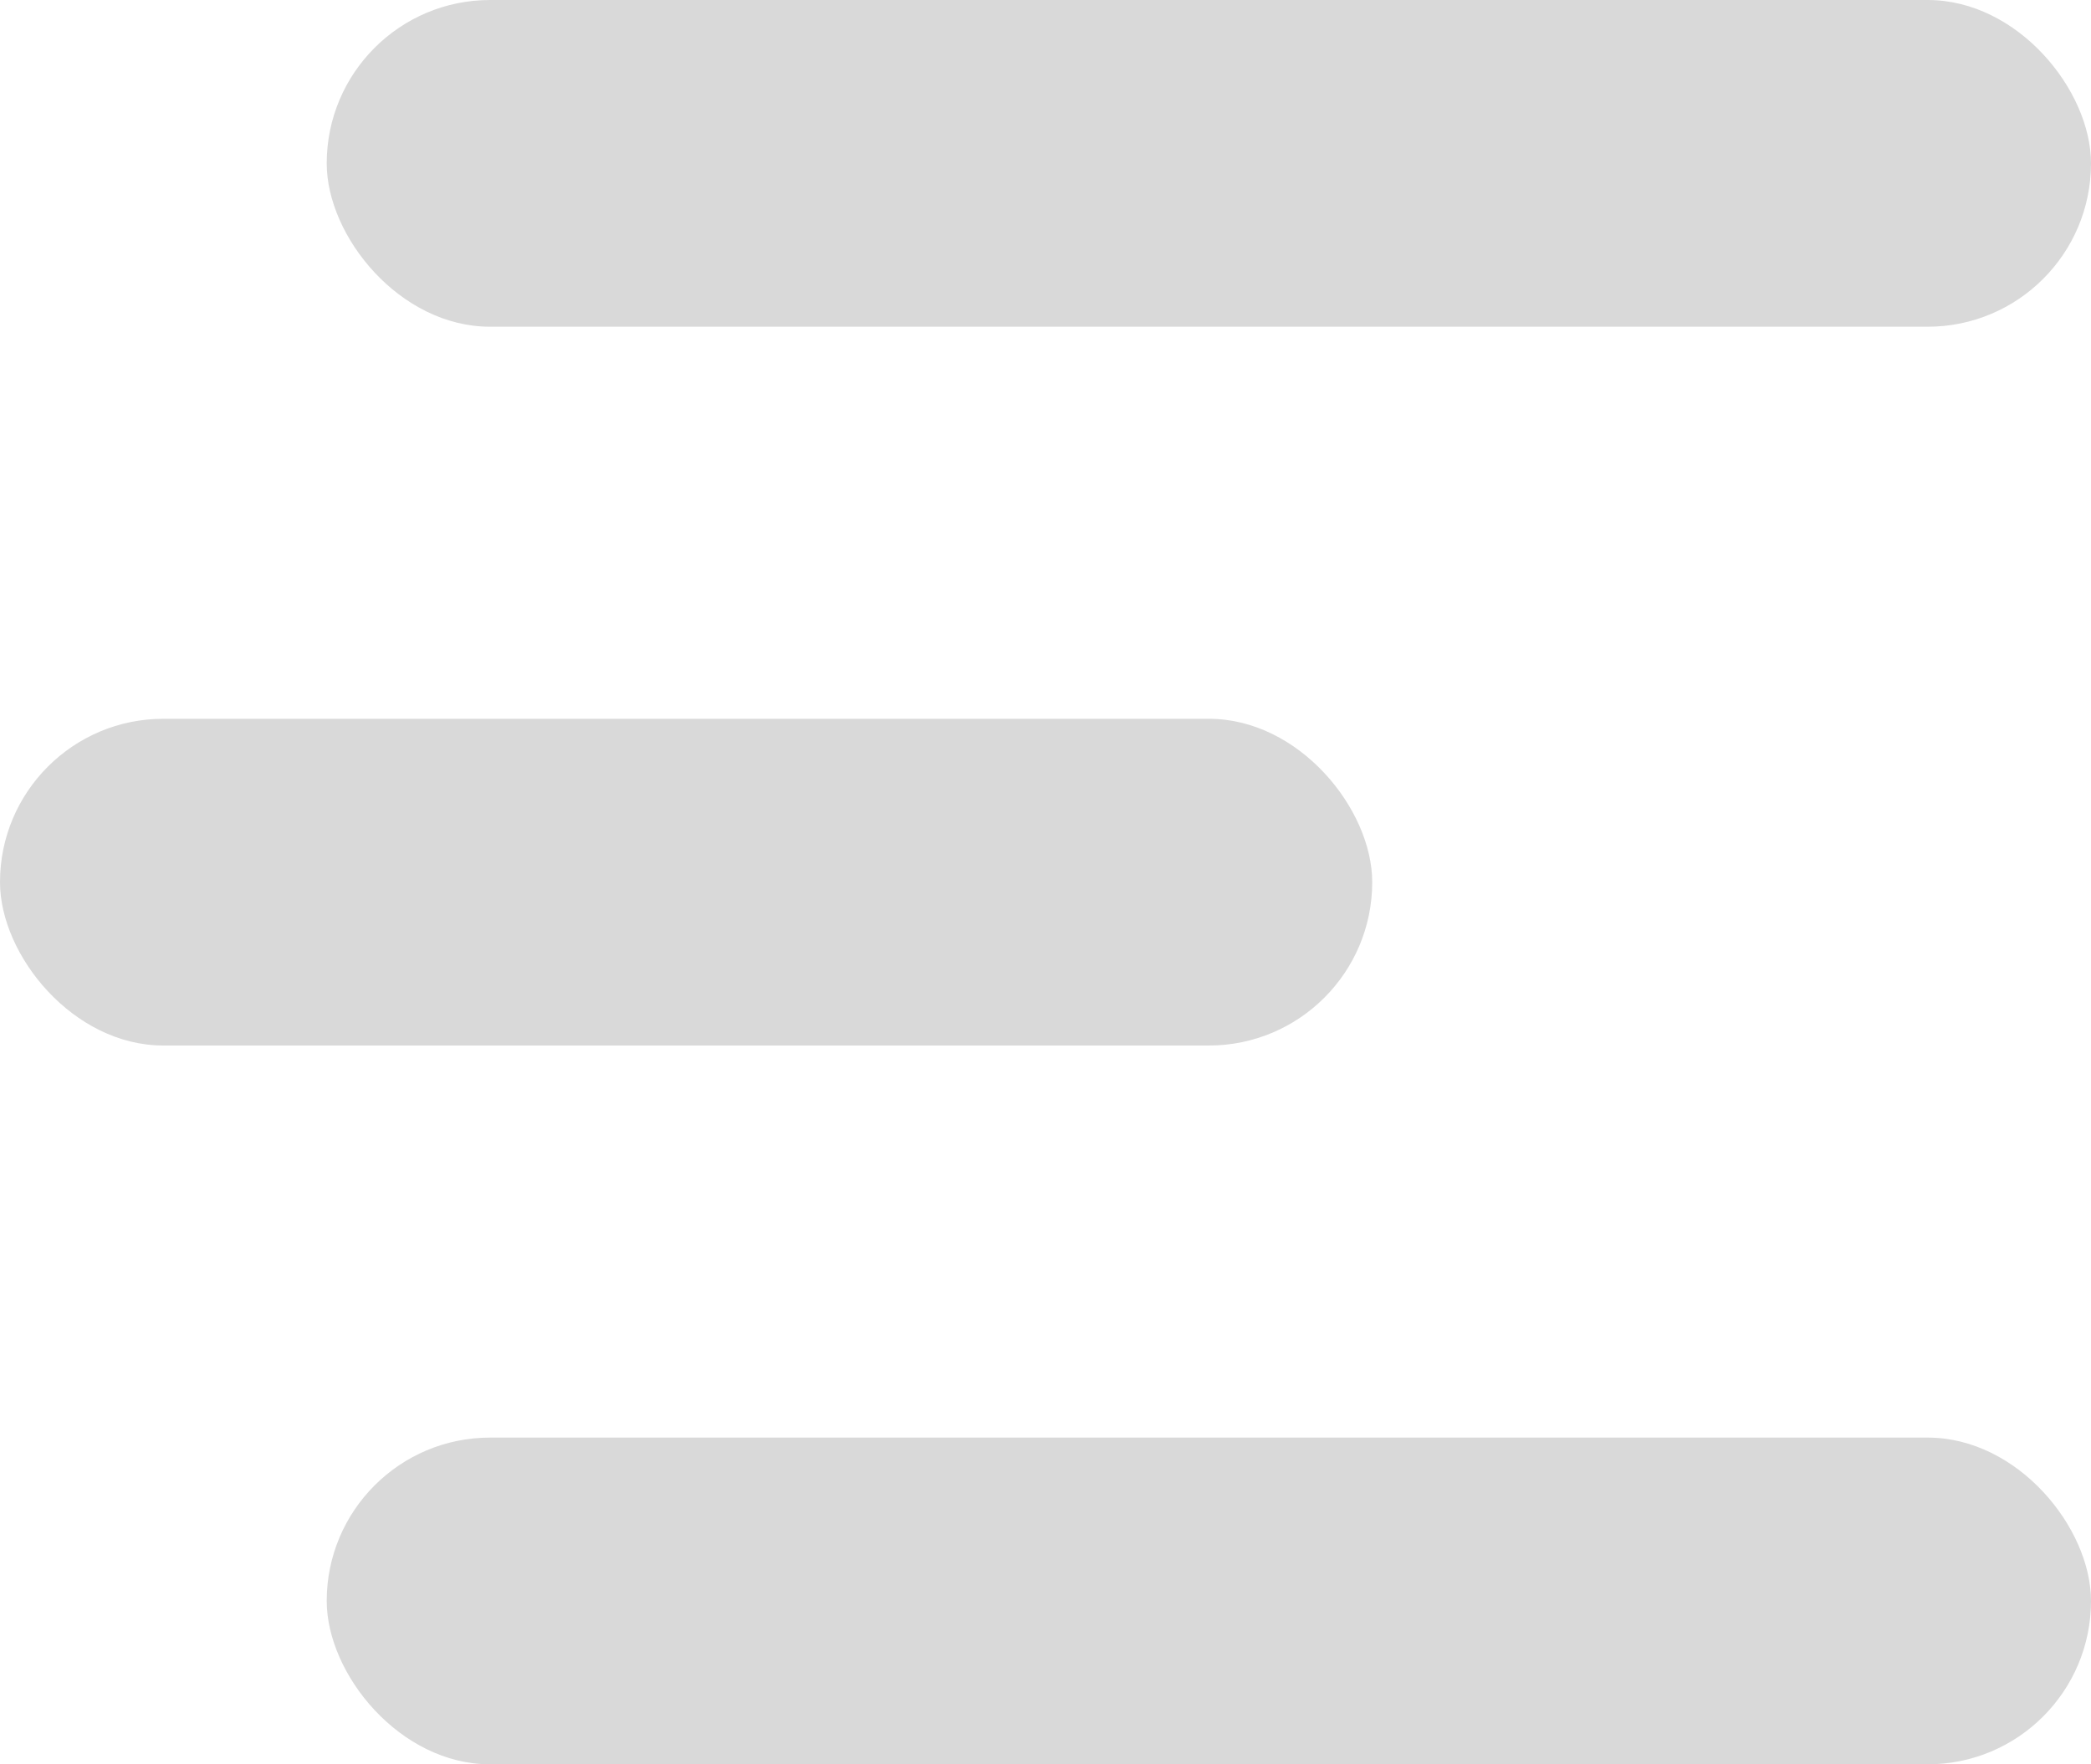 <svg width="32" height="27" fill="none" xmlns="http://www.w3.org/2000/svg"><rect x="5" y="22" width="27" height="5" rx="2.5" fill="#D9D9D9"/><rect x="5" width="27" height="5" rx="2.5" fill="#D9D9D9"/><rect y="11" width="21" height="5" rx="2.5" fill="#D9D9D9"/></svg>